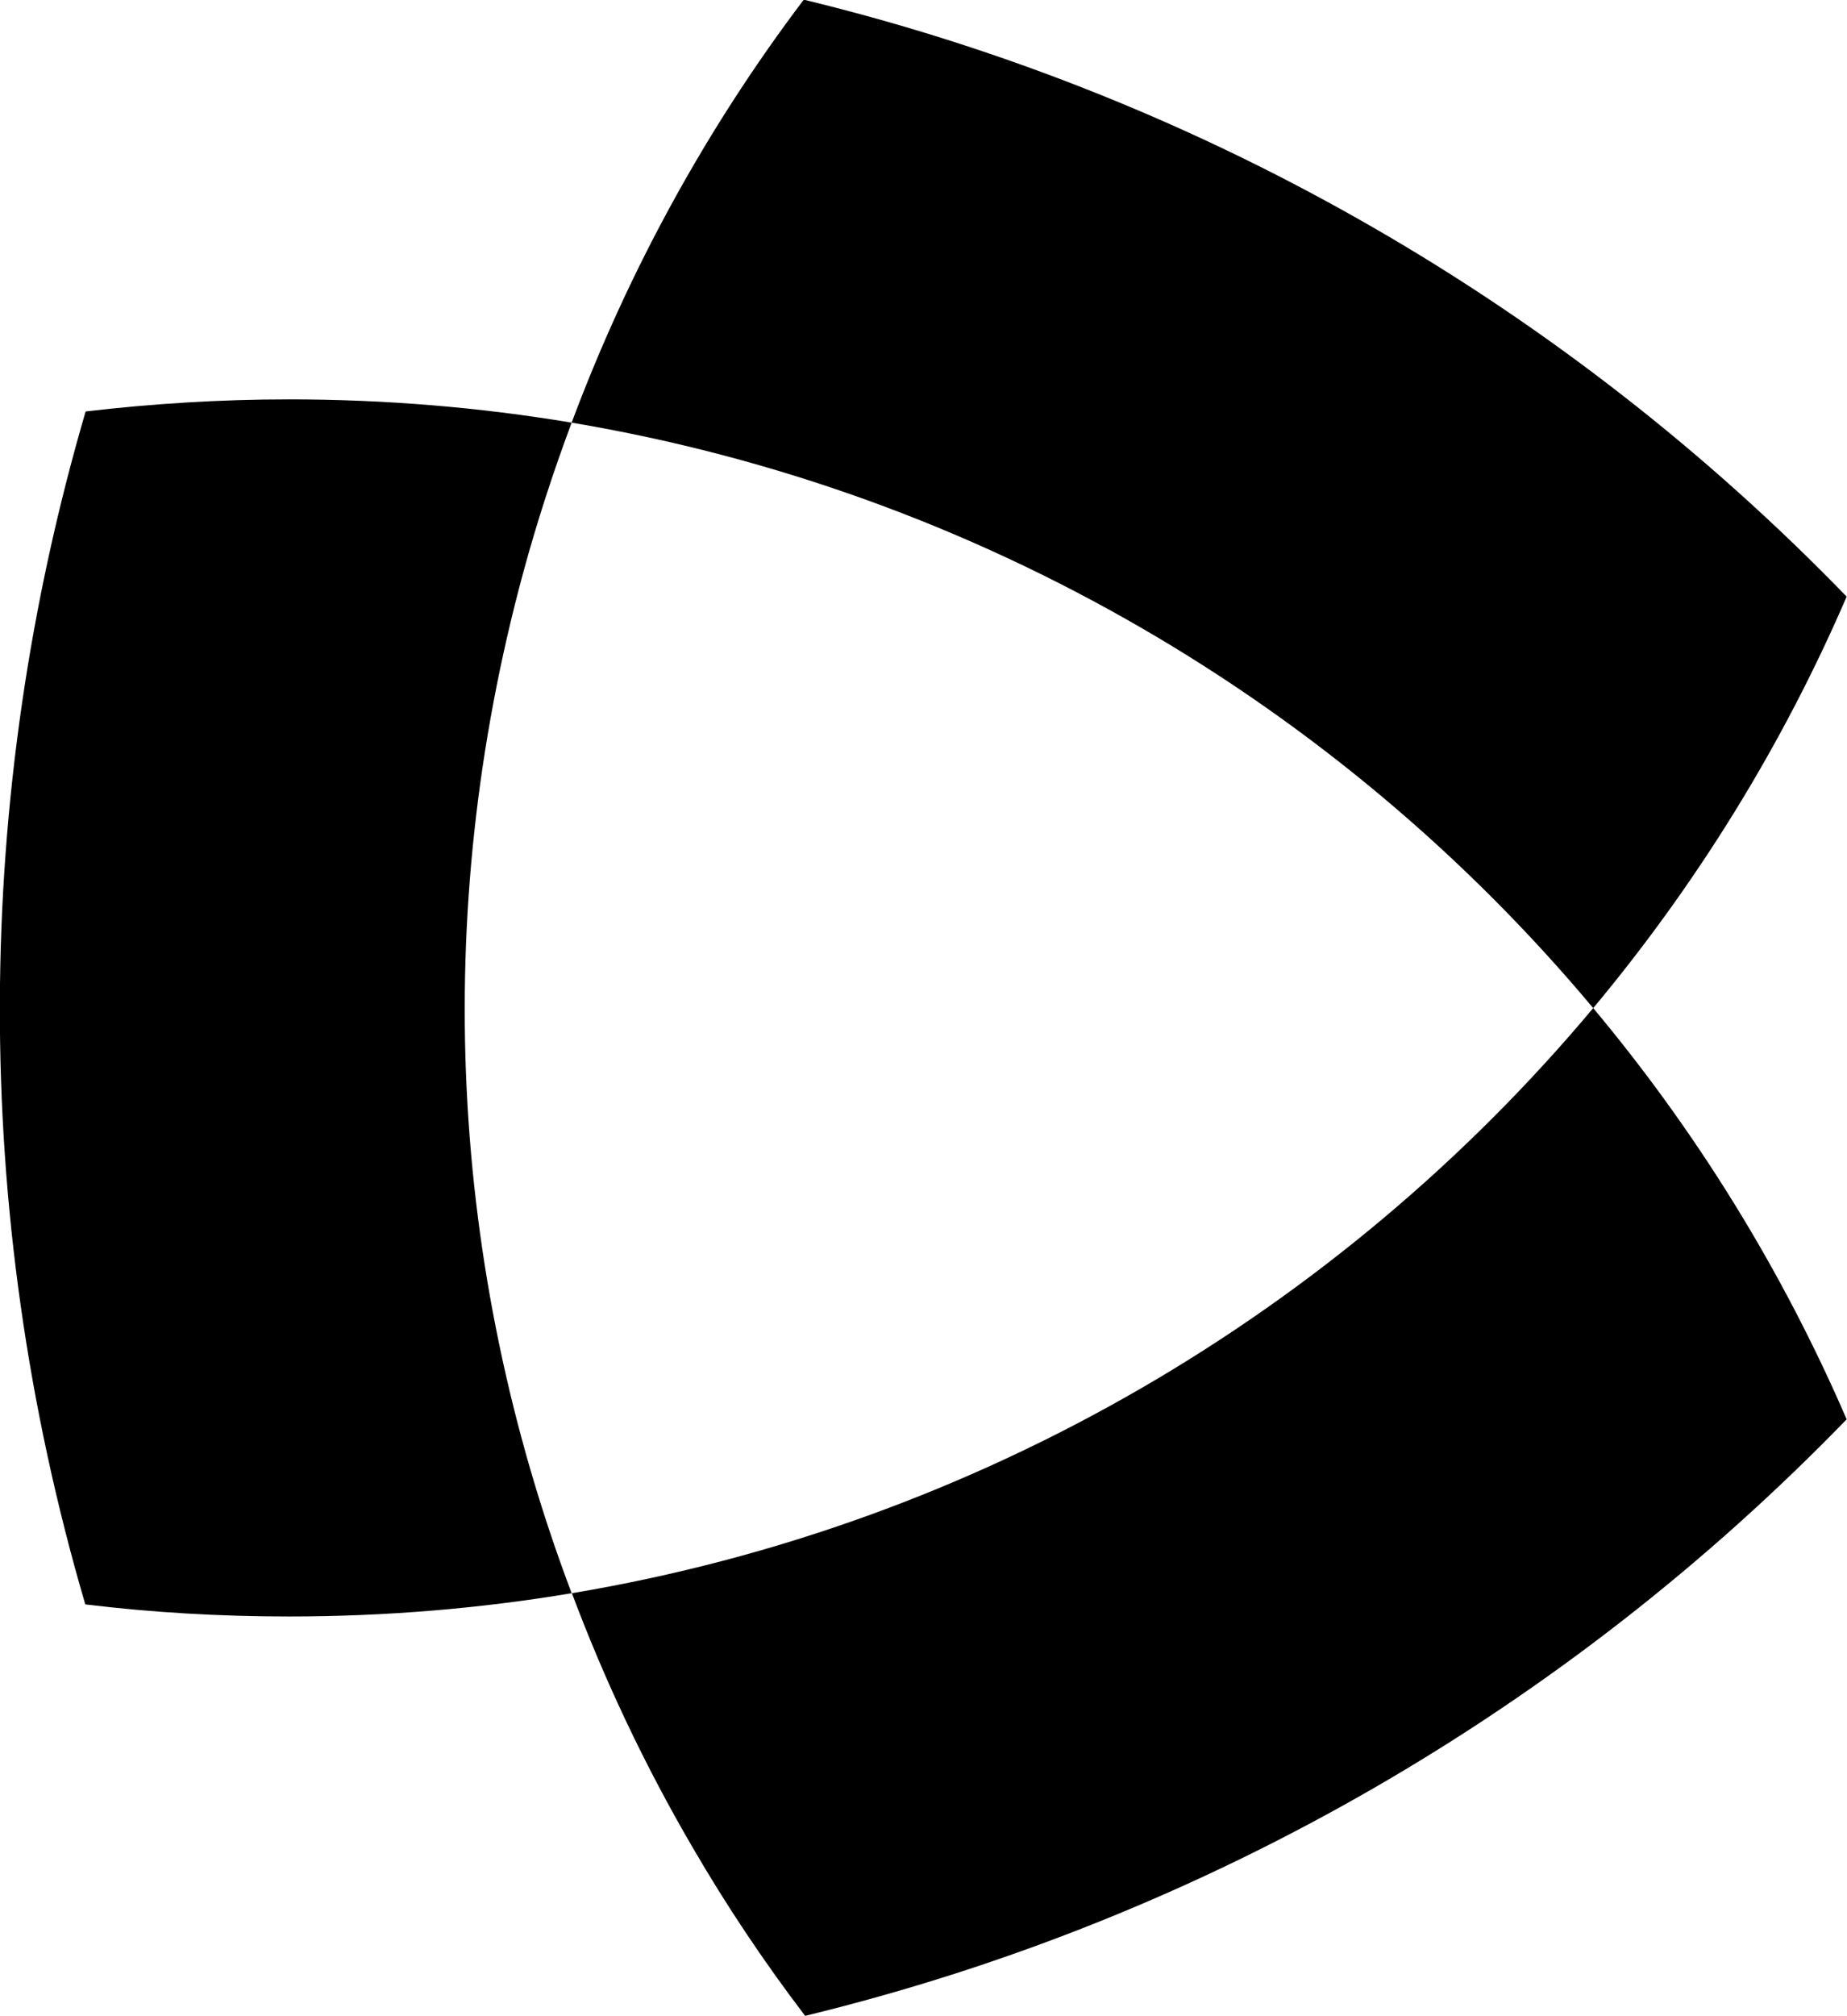 <?xml version="1.0" encoding="UTF-8"?>
<svg xmlns="http://www.w3.org/2000/svg" xmlns:xlink="http://www.w3.org/1999/xlink" width="22px" height="24px" viewBox="0 0 22 24" version="1.1">
<g id="surface1">
<path style=" stroke:none;fill-rule:nonzero;fill:rgb(0%,0%,0%);fill-opacity:1;" d="M 18.977 12 C 20.207 13.469 21.227 15.117 21.996 16.895 C 18.676 20.32 14.398 22.828 9.59 23.996 C 9.102 23.355 8.652 22.684 8.246 21.984 C 7.676 21.008 7.199 19.996 6.812 18.965 C 11.672 18.152 15.953 15.609 18.977 12 Z M 18.977 12 "/>
<path style=" stroke:none;fill-rule:nonzero;fill:rgb(0%,0%,0%);fill-opacity:1;" d="M 21.996 7.102 C 21.227 8.883 20.207 10.527 18.977 12 C 15.953 8.387 11.672 5.848 6.809 5.031 C 7.488 3.215 8.418 1.523 9.574 -0.004 C 14.391 1.164 18.676 3.676 21.996 7.102 Z M 21.996 7.102 "/>
<path style=" stroke:none;fill-rule:nonzero;fill:rgb(0%,0%,0%);fill-opacity:1;" d="M 3.441 19.242 C 2.621 19.242 1.812 19.195 1.016 19.098 C -0.367 14.387 -0.316 9.461 1.02 4.898 C 1.812 4.805 2.621 4.754 3.441 4.754 C 4.586 4.754 5.711 4.848 6.809 5.031 C 6.59 5.617 6.395 6.215 6.23 6.824 C 5.129 10.891 5.348 15.098 6.809 18.965 C 5.715 19.148 4.59 19.242 3.441 19.242 Z M 3.441 19.242 "/>
</g>
</svg>
